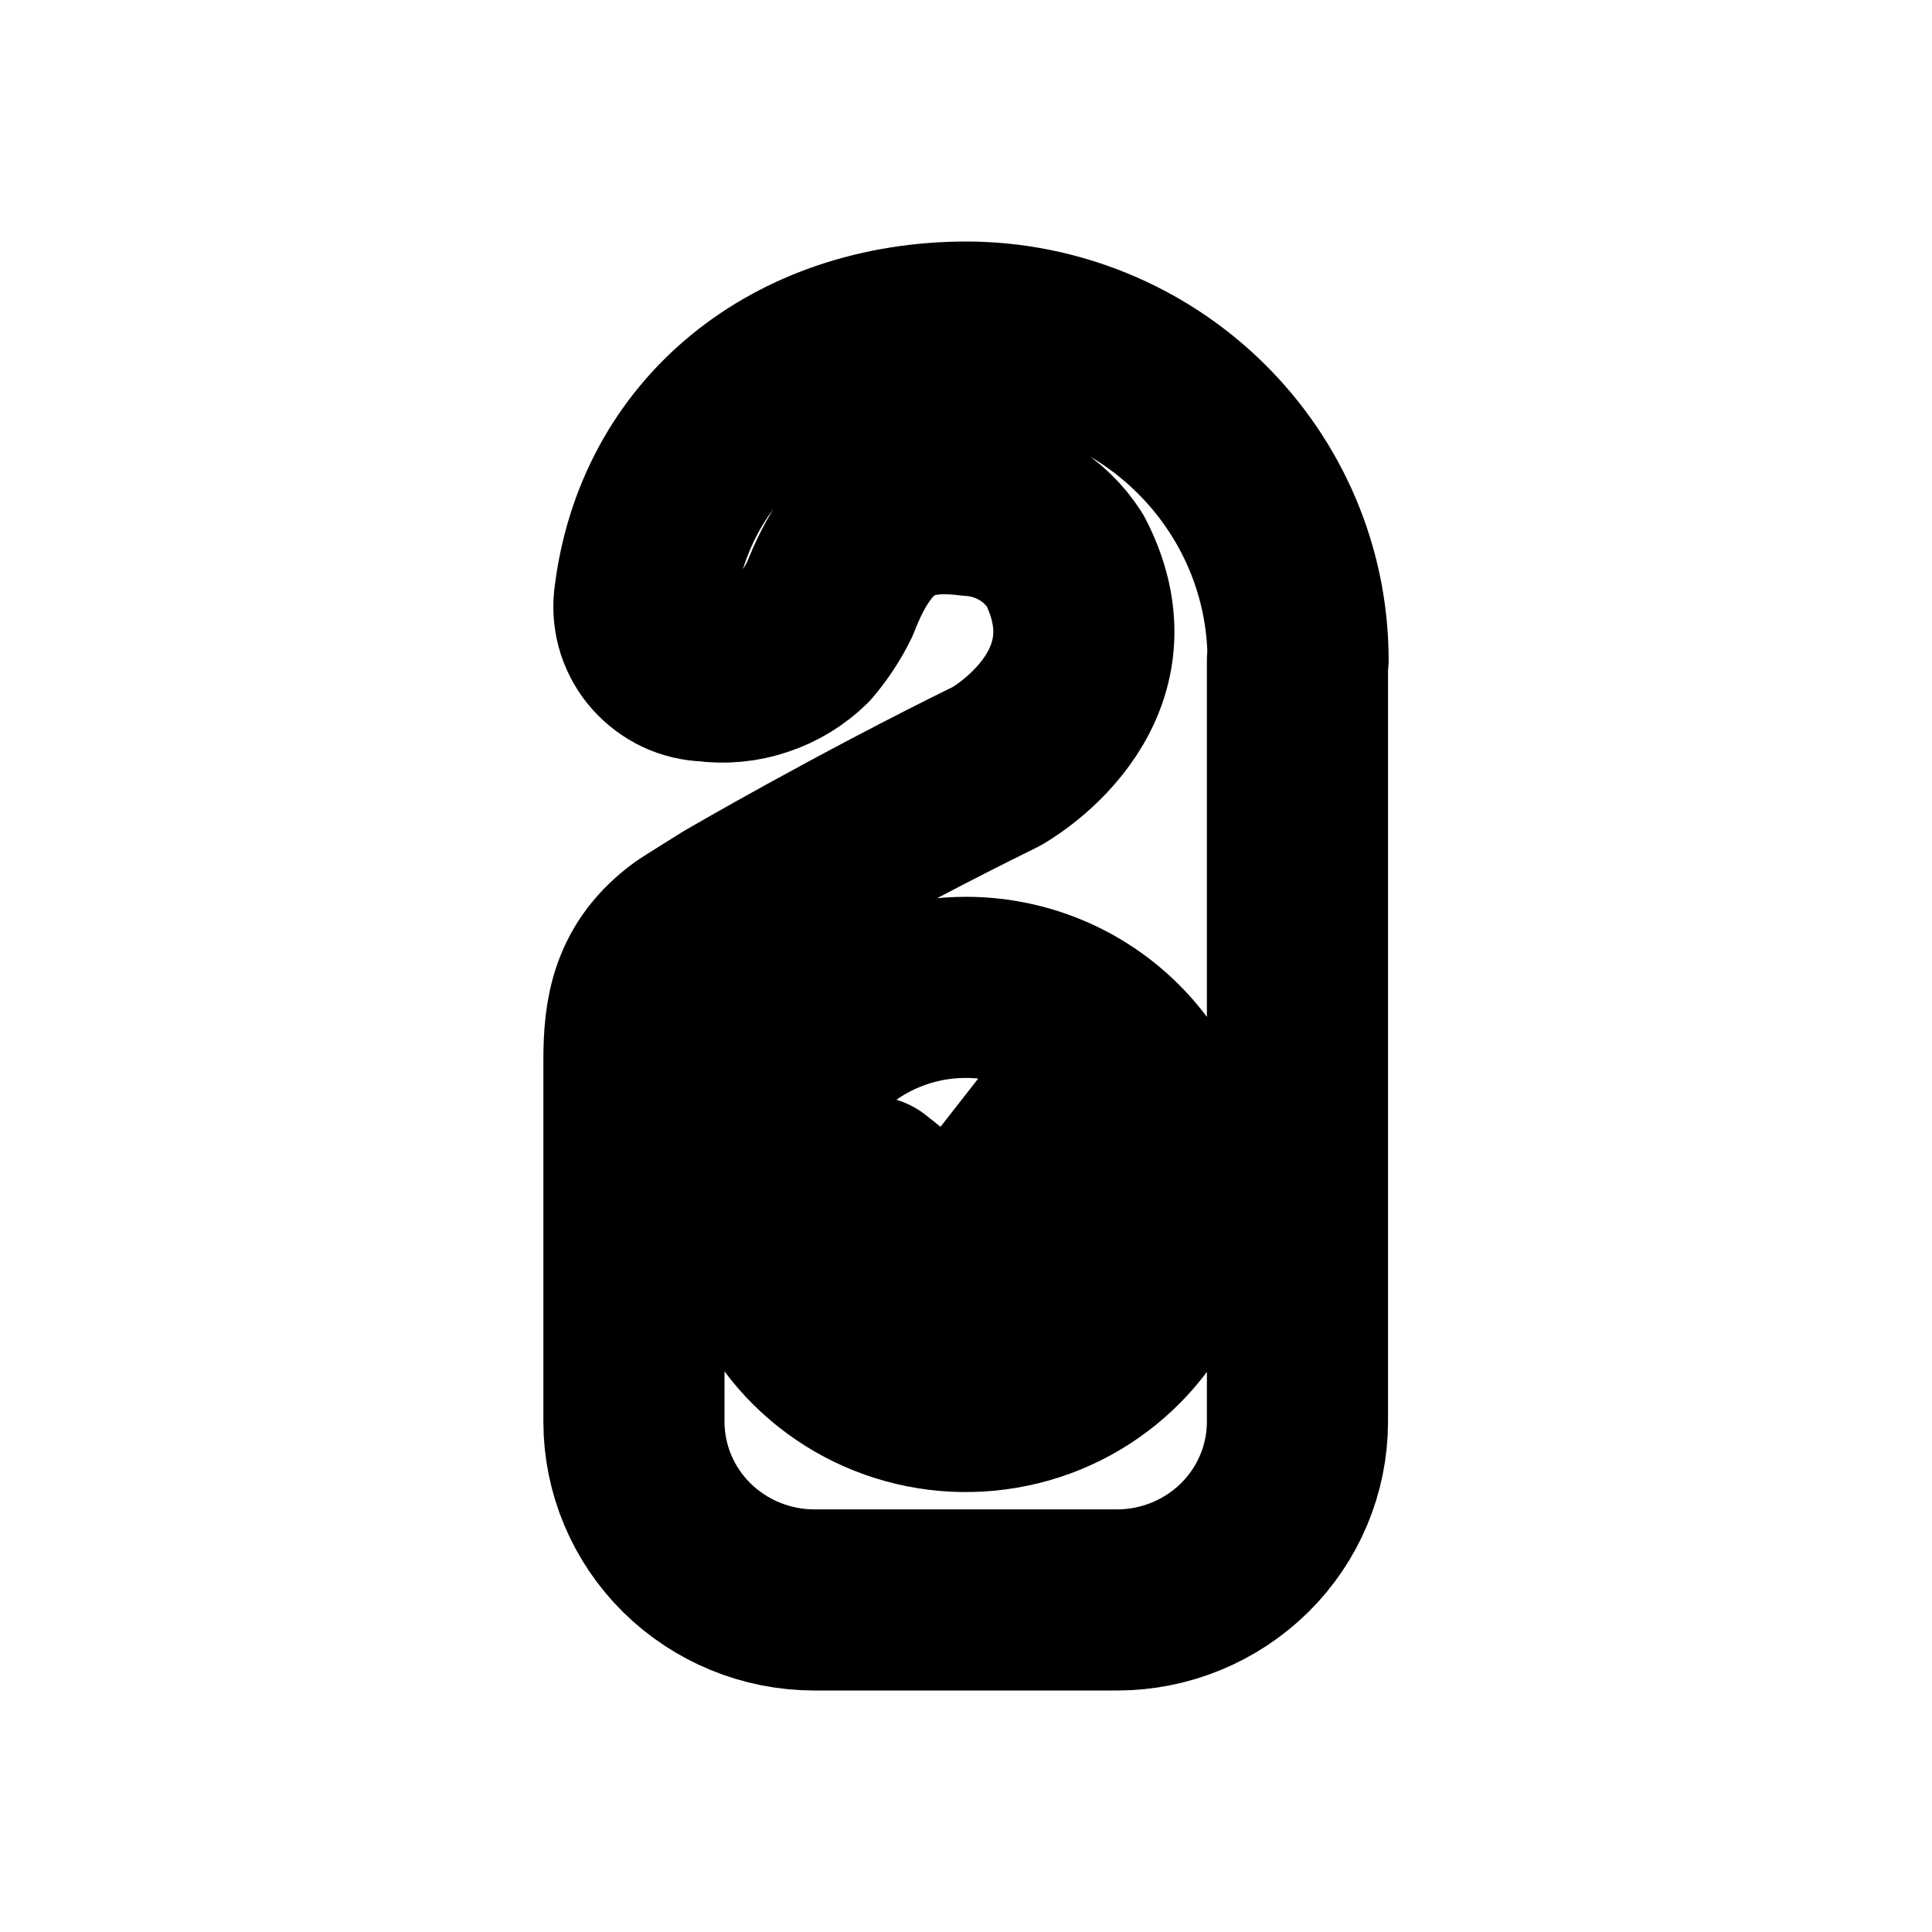 <svg width="16" height="16" viewBox="0 0 16 16" fill="none" xmlns="http://www.w3.org/2000/svg">
<g id="Travel=room, Size=16px, stroke width=1.5px">
<path id="room" d="M7.205 9.825L7.912 10.391L8.816 9.236M10.75 5.465V5.451C10.746 4.735 10.455 4.05 9.941 3.544C9.428 3.038 8.733 2.753 8.008 2.75C6.594 2.75 5.493 3.617 5.335 4.973C5.328 5.046 5.336 5.119 5.358 5.188C5.381 5.257 5.417 5.322 5.466 5.376C5.515 5.431 5.574 5.475 5.641 5.507C5.707 5.538 5.78 5.555 5.853 5.557C5.999 5.577 6.147 5.563 6.286 5.516C6.426 5.47 6.552 5.393 6.656 5.291C6.742 5.19 6.815 5.079 6.873 4.96C7.138 4.276 7.486 4.116 8.046 4.187C8.203 4.196 8.354 4.243 8.489 4.322C8.624 4.401 8.738 4.511 8.821 4.642C9.379 5.726 8.252 6.347 8.252 6.347C7.102 6.911 6.048 7.526 6.048 7.526C6.048 7.526 5.696 7.746 5.699 7.746C5.3 8.035 5.25 8.395 5.25 8.78V11.777C5.251 12.167 5.408 12.541 5.687 12.817C5.967 13.093 6.345 13.249 6.74 13.25H9.255C9.65 13.249 10.028 13.093 10.308 12.817C10.587 12.541 10.744 12.167 10.745 11.777V5.466L10.75 5.465ZM9.736 9.891C9.736 10.231 9.634 10.563 9.443 10.845C9.251 11.127 8.98 11.347 8.662 11.477C8.344 11.606 7.994 11.64 7.657 11.573C7.32 11.506 7.011 11.342 6.768 11.101C6.526 10.861 6.361 10.554 6.295 10.221C6.229 9.888 6.264 9.543 6.397 9.229C6.53 8.916 6.754 8.649 7.04 8.462C7.327 8.274 7.664 8.175 8.008 8.177C8.467 8.179 8.906 8.36 9.23 8.682C9.554 9.003 9.736 9.438 9.736 9.891Z" stroke="black" stroke-width="1.5" stroke-miterlimit="10" stroke-linecap="round" stroke-linejoin="round"/>
</g>
</svg>

